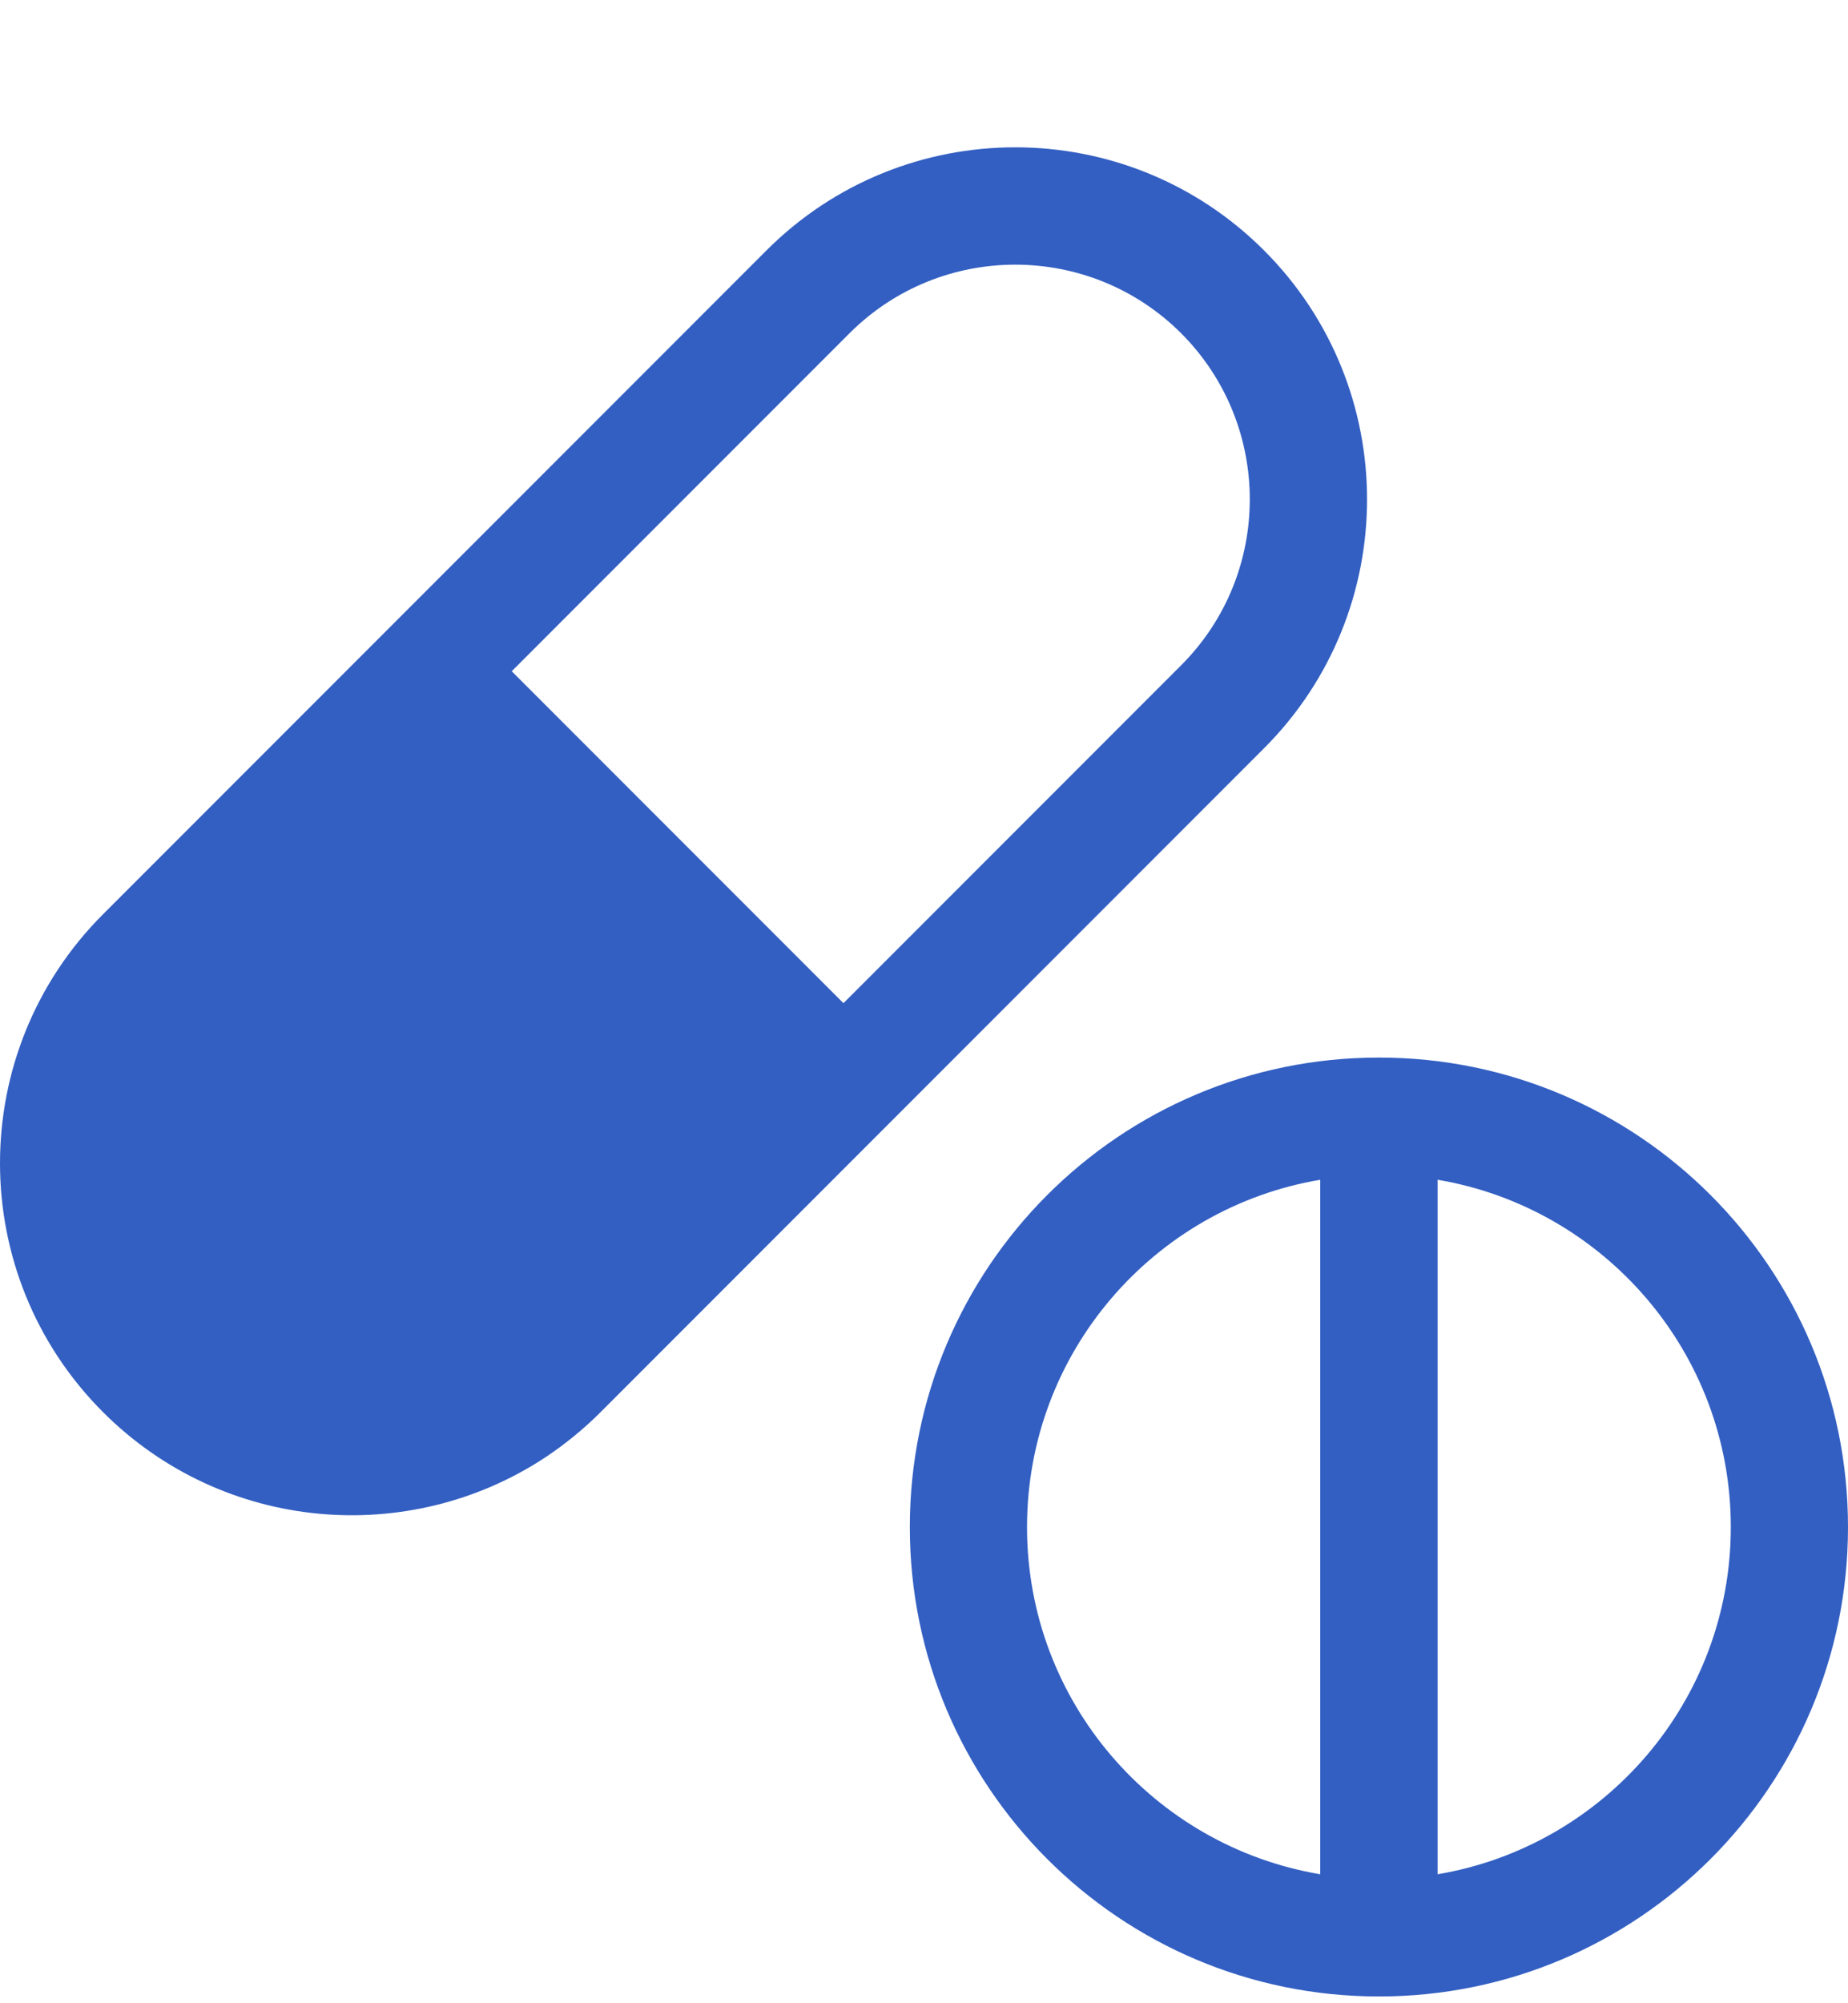 <svg width="12" height="13" viewBox="0 0 12 13" fill="none" xmlns="http://www.w3.org/2000/svg">
<path d="M8.208 4.856C9.1 3.964 9.1 2.517 8.208 1.625C7.316 0.733 5.869 0.733 4.977 1.625L0.669 5.933C-0.223 6.825 -0.223 8.272 0.669 9.164C1.45 9.945 2.655 10.042 3.542 9.457C3.668 9.373 3.789 9.275 3.9 9.164L8.208 4.856ZM3.323 4.356L5.516 2.163C6.11 1.569 7.075 1.569 7.67 2.163C8.264 2.758 8.264 3.723 7.67 4.317L5.477 6.51L3.323 4.356Z" fill="#335FC2"/>
<path d="M8.954 6.863C10.636 6.863 12 8.227 12 9.91C12 11.592 10.636 12.956 8.954 12.956C7.271 12.956 5.908 11.592 5.908 9.91C5.908 8.227 7.271 6.863 8.954 6.863ZM8.573 7.656C7.492 7.838 6.669 8.778 6.669 9.91C6.669 11.042 7.492 11.981 8.573 12.163V7.656ZM9.335 12.163C10.415 11.981 11.239 11.042 11.239 9.91C11.239 8.778 10.415 7.838 9.335 7.656V12.163Z" fill="#335FC2"/>
</svg>
